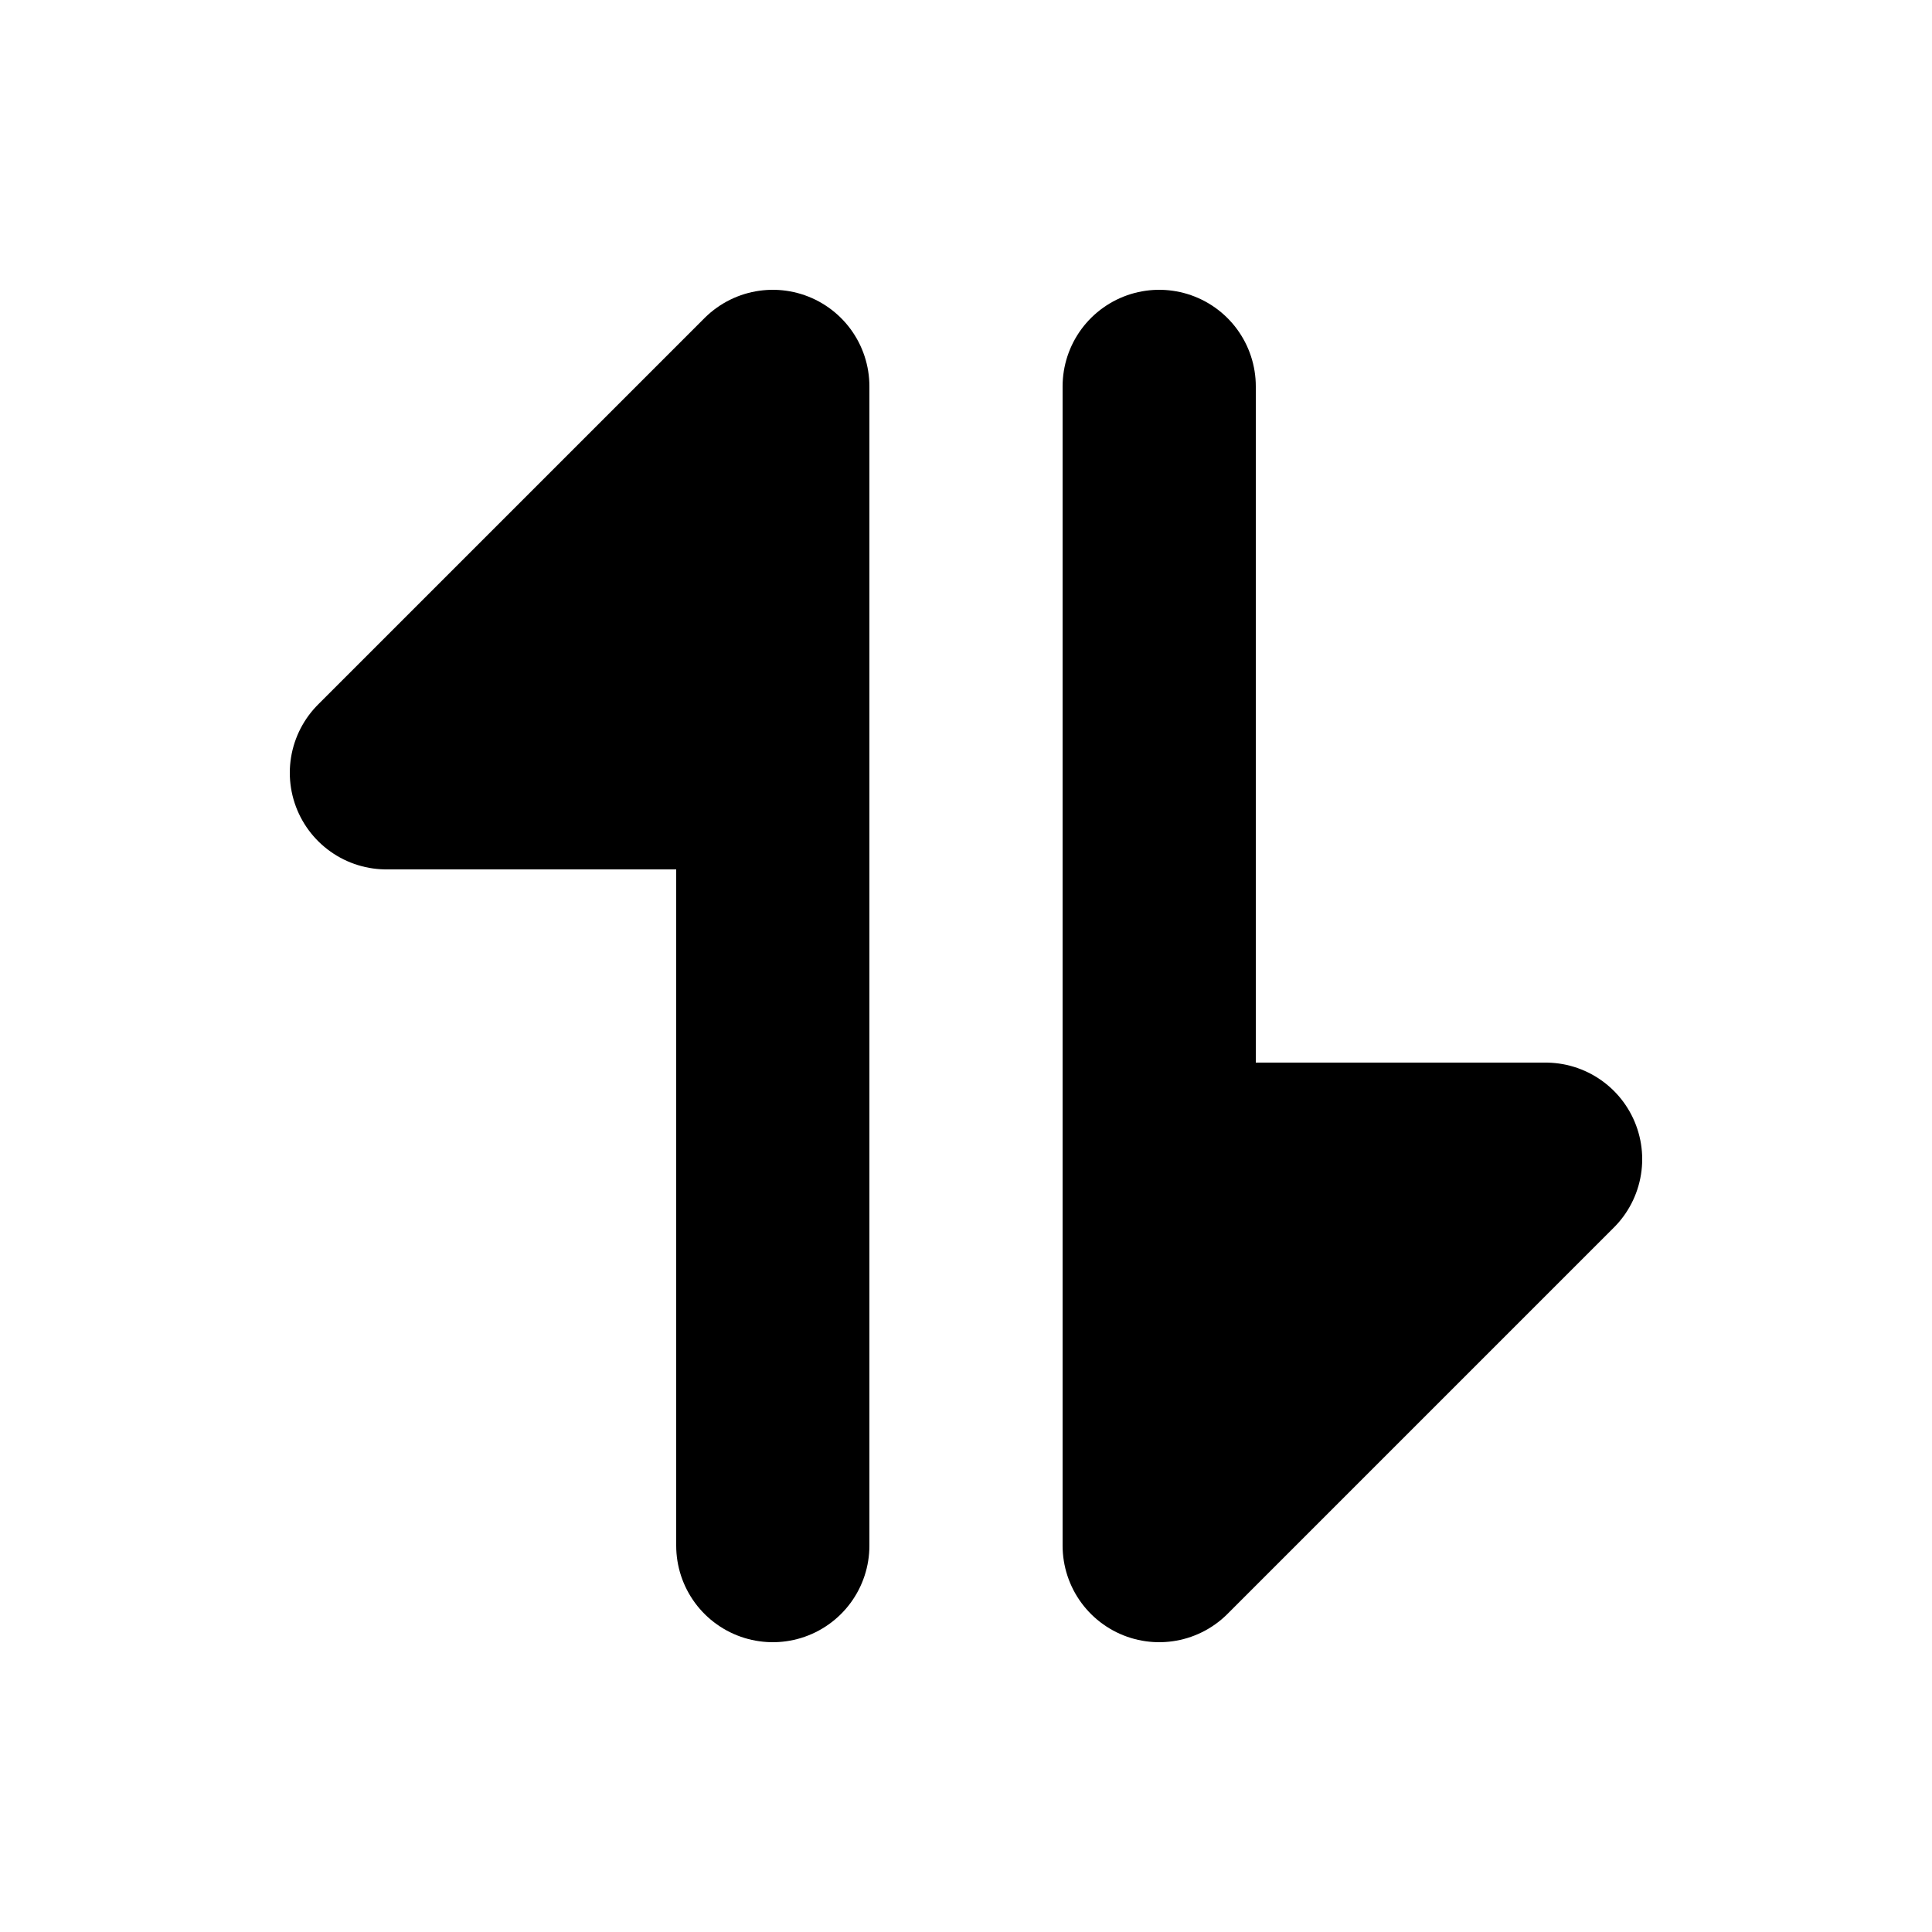 <svg width="20" height="20" viewBox="0 0 20 20" fill="none" xmlns="http://www.w3.org/2000/svg">
<path d="M4 8L8 4L8 8L4 8Z" fill="black"/>
<path d="M8 8L8 4L4 8L8 8ZM8 8L8 16" stroke="black" stroke-width="2" stroke-linecap="round" stroke-linejoin="round"/>
<path d="M16 12L12 16L12 12L16 12Z" fill="black"/>
<path d="M12 12L12 16L16 12L12 12ZM12 12V4" stroke="black" stroke-width="2" stroke-linecap="round" stroke-linejoin="round"/>
</svg>
